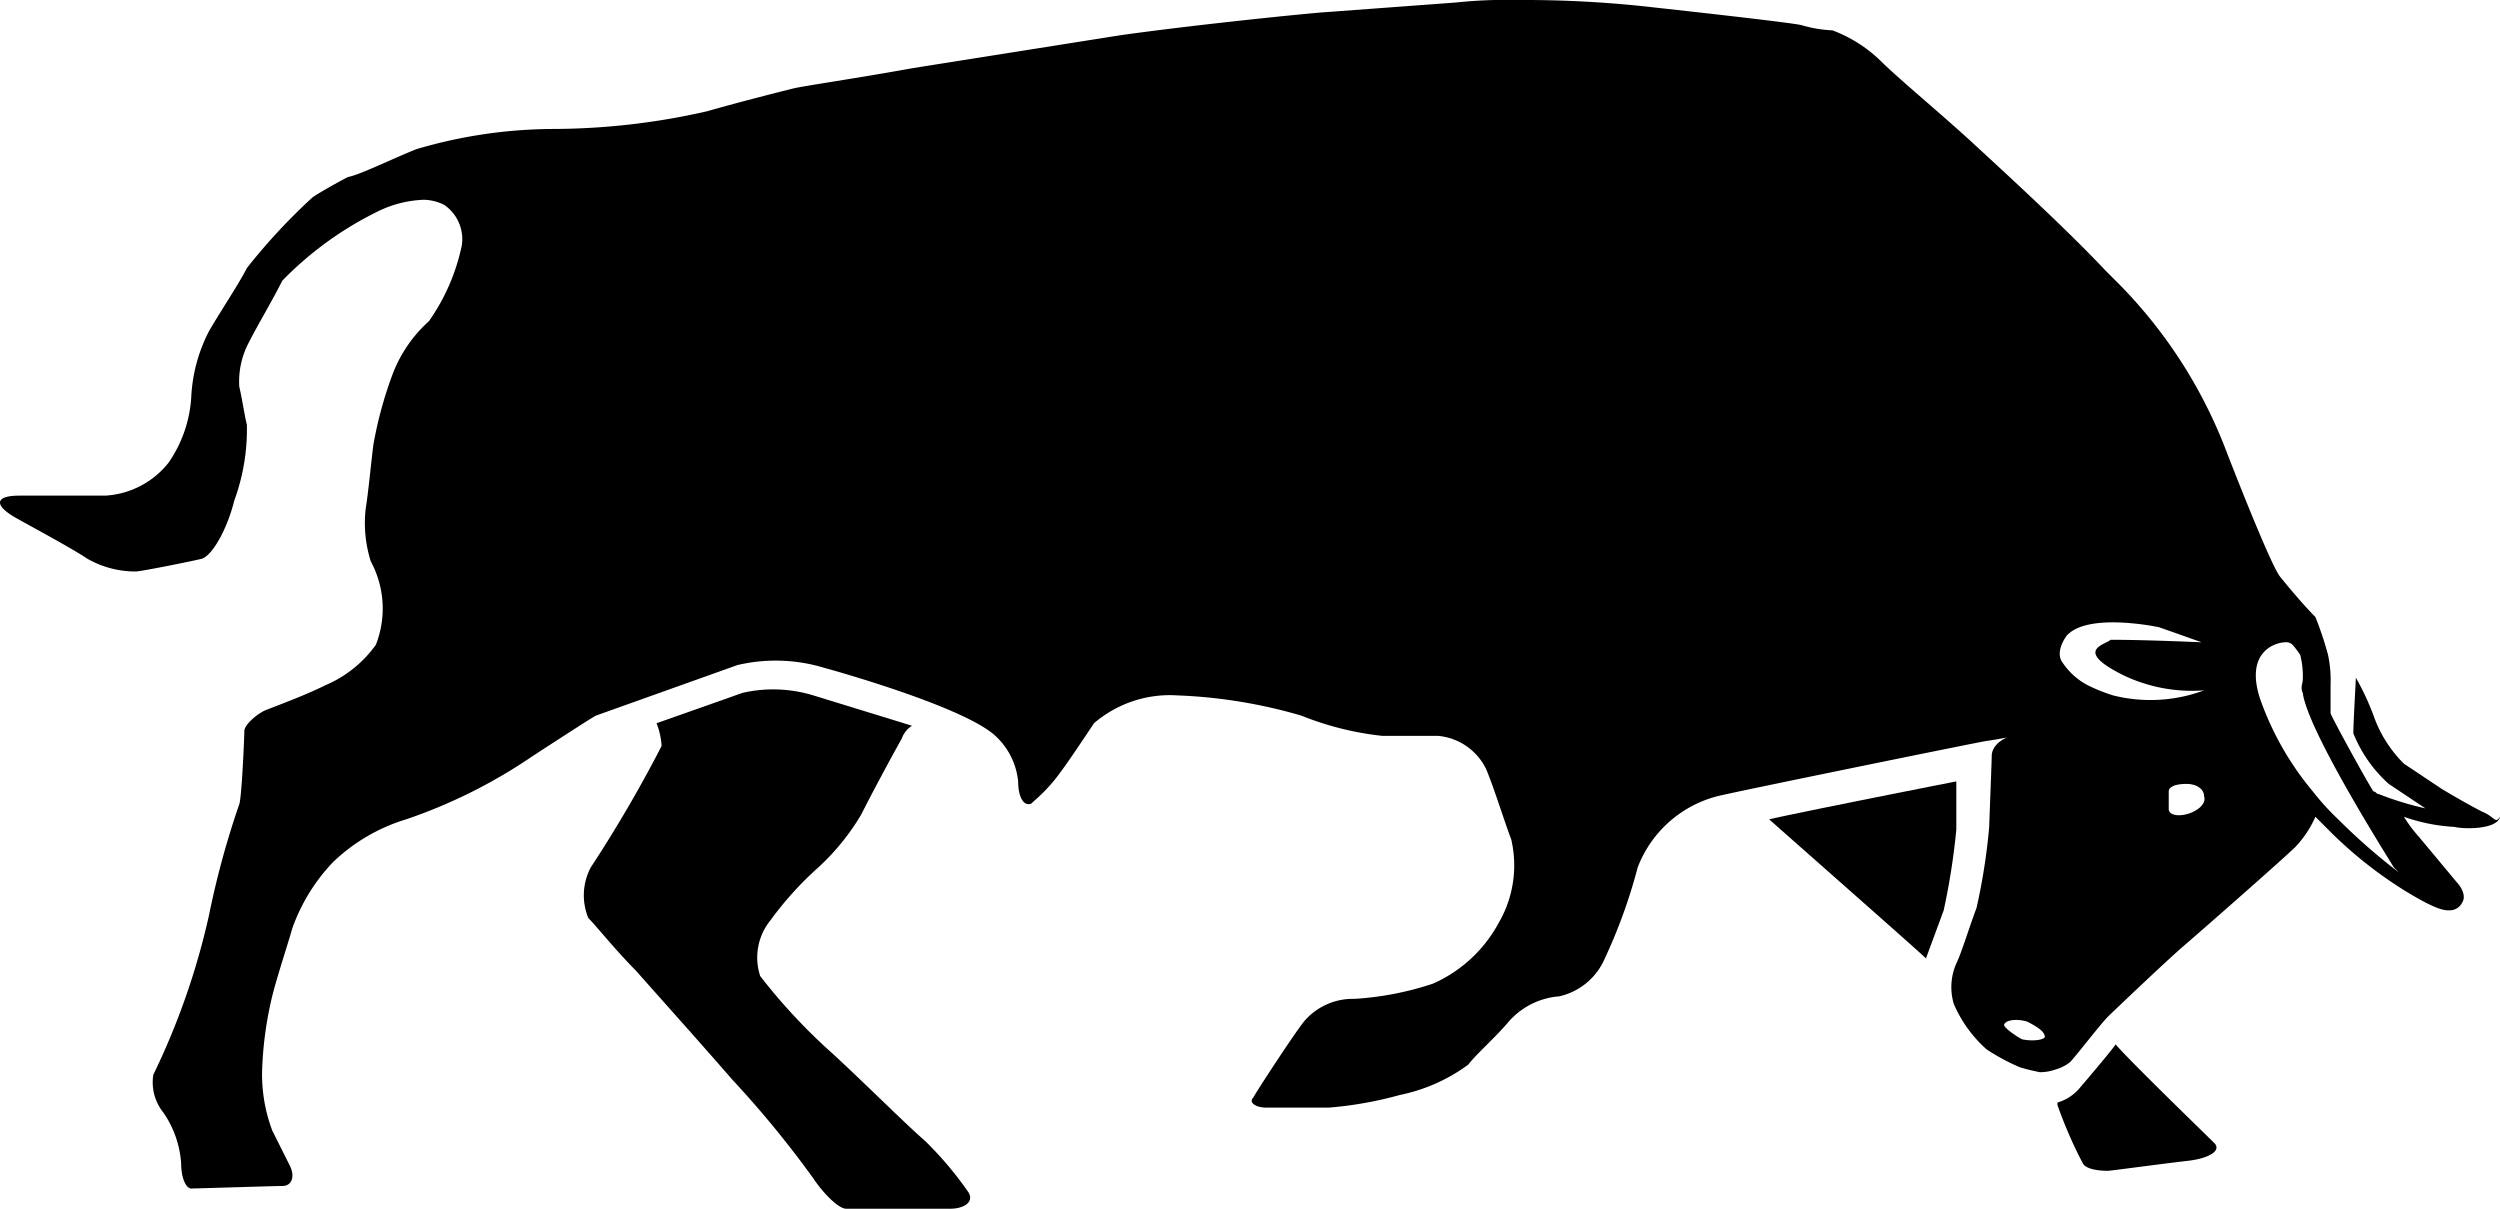<svg xmlns="http://www.w3.org/2000/svg" width="59.318" height="28.68" viewBox="0 0 59.318 28.68">
  <g id="Group_1" data-name="Group 1" transform="translate(-0.442 -15.66)">
    <path id="Path_1" data-name="Path 1" d="M46.86,35.34V34.2s-3.66.72-4.44.9c.06.06,3.54,3.12,3.72,3.3l.42-1.14A16.164,16.164,0,0,0,46.86,35.34Z"/>
    <path id="Path_2" data-name="Path 2" d="M50.64,40.44c-.12.18-.84,1.02-.84,1.02a1.079,1.079,0,0,1-.54.36v.06a10.459,10.459,0,0,0,.6,1.38c.06.12.3.18.6.18.06,0,1.38-.18,1.92-.24.48-.06.78-.24.6-.42S50.94,40.8,50.64,40.44Z"/>
    <path id="Path_3" data-name="Path 3" d="M59.34,34.92c-.24-.12-.66-.36-.96-.54l-.9-.6a3.012,3.012,0,0,1-.72-1.14,6.055,6.055,0,0,0-.42-.9c0,.06-.06,1.08-.06,1.32a3.238,3.238,0,0,0,.84,1.2l.9.6h.06a7.456,7.456,0,0,1-1.2-.36c-.06,0-.06-.06-.12-.06-.06-.06-1.02-1.8-1.02-1.86v-.66a2.921,2.921,0,0,0-.06-.72,7.85,7.85,0,0,0-.3-.9c-.24-.24-.6-.66-.84-.96s-1.26-2.94-1.26-2.94a11.44,11.44,0,0,0-2.52-3.96l-.36-.36c-.9-.96-2.34-2.28-3.12-3s-1.8-1.56-2.22-1.98a3.309,3.309,0,0,0-1.14-.72,3.012,3.012,0,0,1-.72-.12c-.18-.06-3.48-.42-3.48-.42a27.023,27.023,0,0,0-3.24-.18,11.574,11.574,0,0,0-1.5.06l-3.24.24c-1.32.12-3.48.36-4.74.54l-4.92.78c-1.32.24-2.58.42-2.82.48s-1.2.3-2.04.54a16.594,16.594,0,0,1-3.66.42,11.561,11.561,0,0,0-3.24.48c-.6.24-1.32.6-1.62.66-.24.12-.66.36-.84.48A14.3,14.3,0,0,0,6.3,22.02c-.18.36-.66,1.08-.9,1.5a3.794,3.794,0,0,0-.42,1.56,3.053,3.053,0,0,1-.54,1.56,2.062,2.062,0,0,1-1.5.78H.9c-.6,0-.6.24-.06.54s1.32.72,1.68.96a2.3,2.3,0,0,0,1.14.3c.12,0,1.32-.24,1.56-.3s.6-.66.78-1.38a4.924,4.924,0,0,0,.3-1.8c-.06-.24-.12-.66-.18-.9a1.973,1.973,0,0,1,.24-1.08c.18-.36.54-.96.78-1.44A8.173,8.173,0,0,1,9.36,20.7a2.691,2.691,0,0,1,1.14-.3,1.13,1.13,0,0,1,.48.12.986.986,0,0,1,.42.96,4.838,4.838,0,0,1-.78,1.8,3.238,3.238,0,0,0-.84,1.2,9.408,9.408,0,0,0-.48,1.74c-.06.48-.12,1.14-.18,1.5a3.014,3.014,0,0,0,.12,1.26,2.356,2.356,0,0,1,.12,1.98,2.837,2.837,0,0,1-1.2.96c-.48.24-1.14.48-1.44.6-.24.12-.48.36-.48.48s-.06,1.56-.12,1.74a20.6,20.6,0,0,0-.72,2.64,17.2,17.2,0,0,1-1.32,3.78,1.141,1.141,0,0,0,.24.9,2.416,2.416,0,0,1,.42,1.2c0,.36.12.6.24.6s1.98-.06,2.16-.06c.24,0,.3-.24.18-.48l-.42-.84a3.805,3.805,0,0,1-.24-1.38,8.685,8.685,0,0,1,.24-1.8c.12-.48.36-1.2.48-1.62a4.408,4.408,0,0,1,.96-1.56,4.3,4.3,0,0,1,1.74-1.02,12.4,12.4,0,0,0,3-1.5s1.38-.9,1.5-.96l3.36-1.2a3.964,3.964,0,0,1,2.04.06s3.3.9,4.08,1.62a1.7,1.7,0,0,1,.54,1.08c0,.36.12.54.24.54.06,0,.06,0,.12-.06a3.919,3.919,0,0,0,.66-.72c.18-.24.54-.78.78-1.14a2.765,2.765,0,0,1,1.98-.66,12.044,12.044,0,0,1,2.94.48,7.2,7.2,0,0,0,1.92.48h1.32a1.409,1.409,0,0,1,1.14.78c.18.42.42,1.2.6,1.68a2.709,2.709,0,0,1-.3,1.98A3.271,3.271,0,0,1,34.44,39a7.258,7.258,0,0,1-1.86.36,1.52,1.52,0,0,0-1.2.54c-.24.3-1.14,1.68-1.2,1.8-.12.12.06.24.3.24h1.5a9.053,9.053,0,0,0,1.68-.3,4.115,4.115,0,0,0,1.62-.72c.18-.24.66-.66.96-1.02a1.78,1.78,0,0,1,1.2-.6,1.545,1.545,0,0,0,1.08-.9,12.713,12.713,0,0,0,.78-2.16,2.766,2.766,0,0,1,1.86-1.68c.18-.06,6.36-1.32,6.42-1.32.42-.06.66-.12.66-.12h-.06c-.24.06-.48.24-.48.48,0,.12-.06,1.62-.06,1.68a14.413,14.413,0,0,1-.3,1.92c-.18.48-.36,1.08-.48,1.32a1.394,1.394,0,0,0-.06.96,3.059,3.059,0,0,0,.78,1.08,4.959,4.959,0,0,0,.78.42c.18.06.48.12.48.12a1.056,1.056,0,0,0,.36-.06.977.977,0,0,0,.36-.18c.12-.12.72-.9.9-1.08.06-.06,1.38-1.32,1.8-1.68s2.4-2.1,2.64-2.34a2.477,2.477,0,0,0,.48-.72l.42.42a10.015,10.015,0,0,0,1.68,1.32c.78.48.96.48,1.08.48a.33.33,0,0,0,.3-.18c.12-.18-.06-.42-.12-.48l-.9-1.08a3.328,3.328,0,0,1-.36-.48,4.264,4.264,0,0,0,1.2.24c.24.06,1.02.06,1.08-.24C59.64,35.22,59.64,35.04,59.34,34.92Zm-10.92,5.4c-.12-.06-.48-.3-.42-.36.06-.12.36-.12.54-.06.24.12.42.24.42.36C48.96,40.32,48.72,40.38,48.42,40.32Zm3.9-5.34c-.24.06-.42,0-.42-.12v-.42c0-.12.18-.18.42-.18s.42.12.42.3C52.8,34.74,52.56,34.92,52.32,34.98Zm-1.5-3.3a3.771,3.771,0,0,0,1.92.36,3.642,3.642,0,0,1-2.16.12,4.137,4.137,0,0,1-.6-.24,1.629,1.629,0,0,1-.6-.54c-.18-.24.06-.6.12-.66.48-.48,1.86-.24,2.16-.18.18.06,1.02.36,1.02.36s-1.32-.06-2.16-.06C50.4,30.96,49.62,31.08,50.82,31.68Zm5.1,3.42a5.975,5.975,0,0,1-.6-.66,7.1,7.1,0,0,1-1.26-2.22c-.36-1.14.42-1.32.6-1.32a.22.22,0,0,1,.18.06,2.393,2.393,0,0,1,.18.24,2.041,2.041,0,0,1,.06.6c0,.06-.06.18,0,.3.12.9,1.98,3.84,2.16,4.14l.12.12A14.43,14.43,0,0,1,55.92,35.1Z"/>
    <path id="Path_4" data-name="Path 4" d="M22.38,42.72c-.42-.36-1.38-1.32-2.16-2.04a13.692,13.692,0,0,1-1.74-1.86,1.4,1.4,0,0,1,.24-1.32,7.96,7.96,0,0,1,1.14-1.26,5.5,5.5,0,0,0,1.02-1.26c.24-.48.66-1.26.96-1.8a.6.6,0,0,1,.24-.3l-2.34-.72a3.252,3.252,0,0,0-1.68-.06l-2.04.72a1.752,1.752,0,0,1,.12.54,31.677,31.677,0,0,1-1.68,2.88,1.417,1.417,0,0,0-.06,1.2c.18.18.66.78,1.14,1.26.42.48,1.5,1.68,2.28,2.58a24.216,24.216,0,0,1,1.92,2.34c.24.36.6.72.78.72h2.46c.36,0,.6-.18.42-.42A8.38,8.38,0,0,0,22.38,42.72Z"/>
  </g>
</svg>
